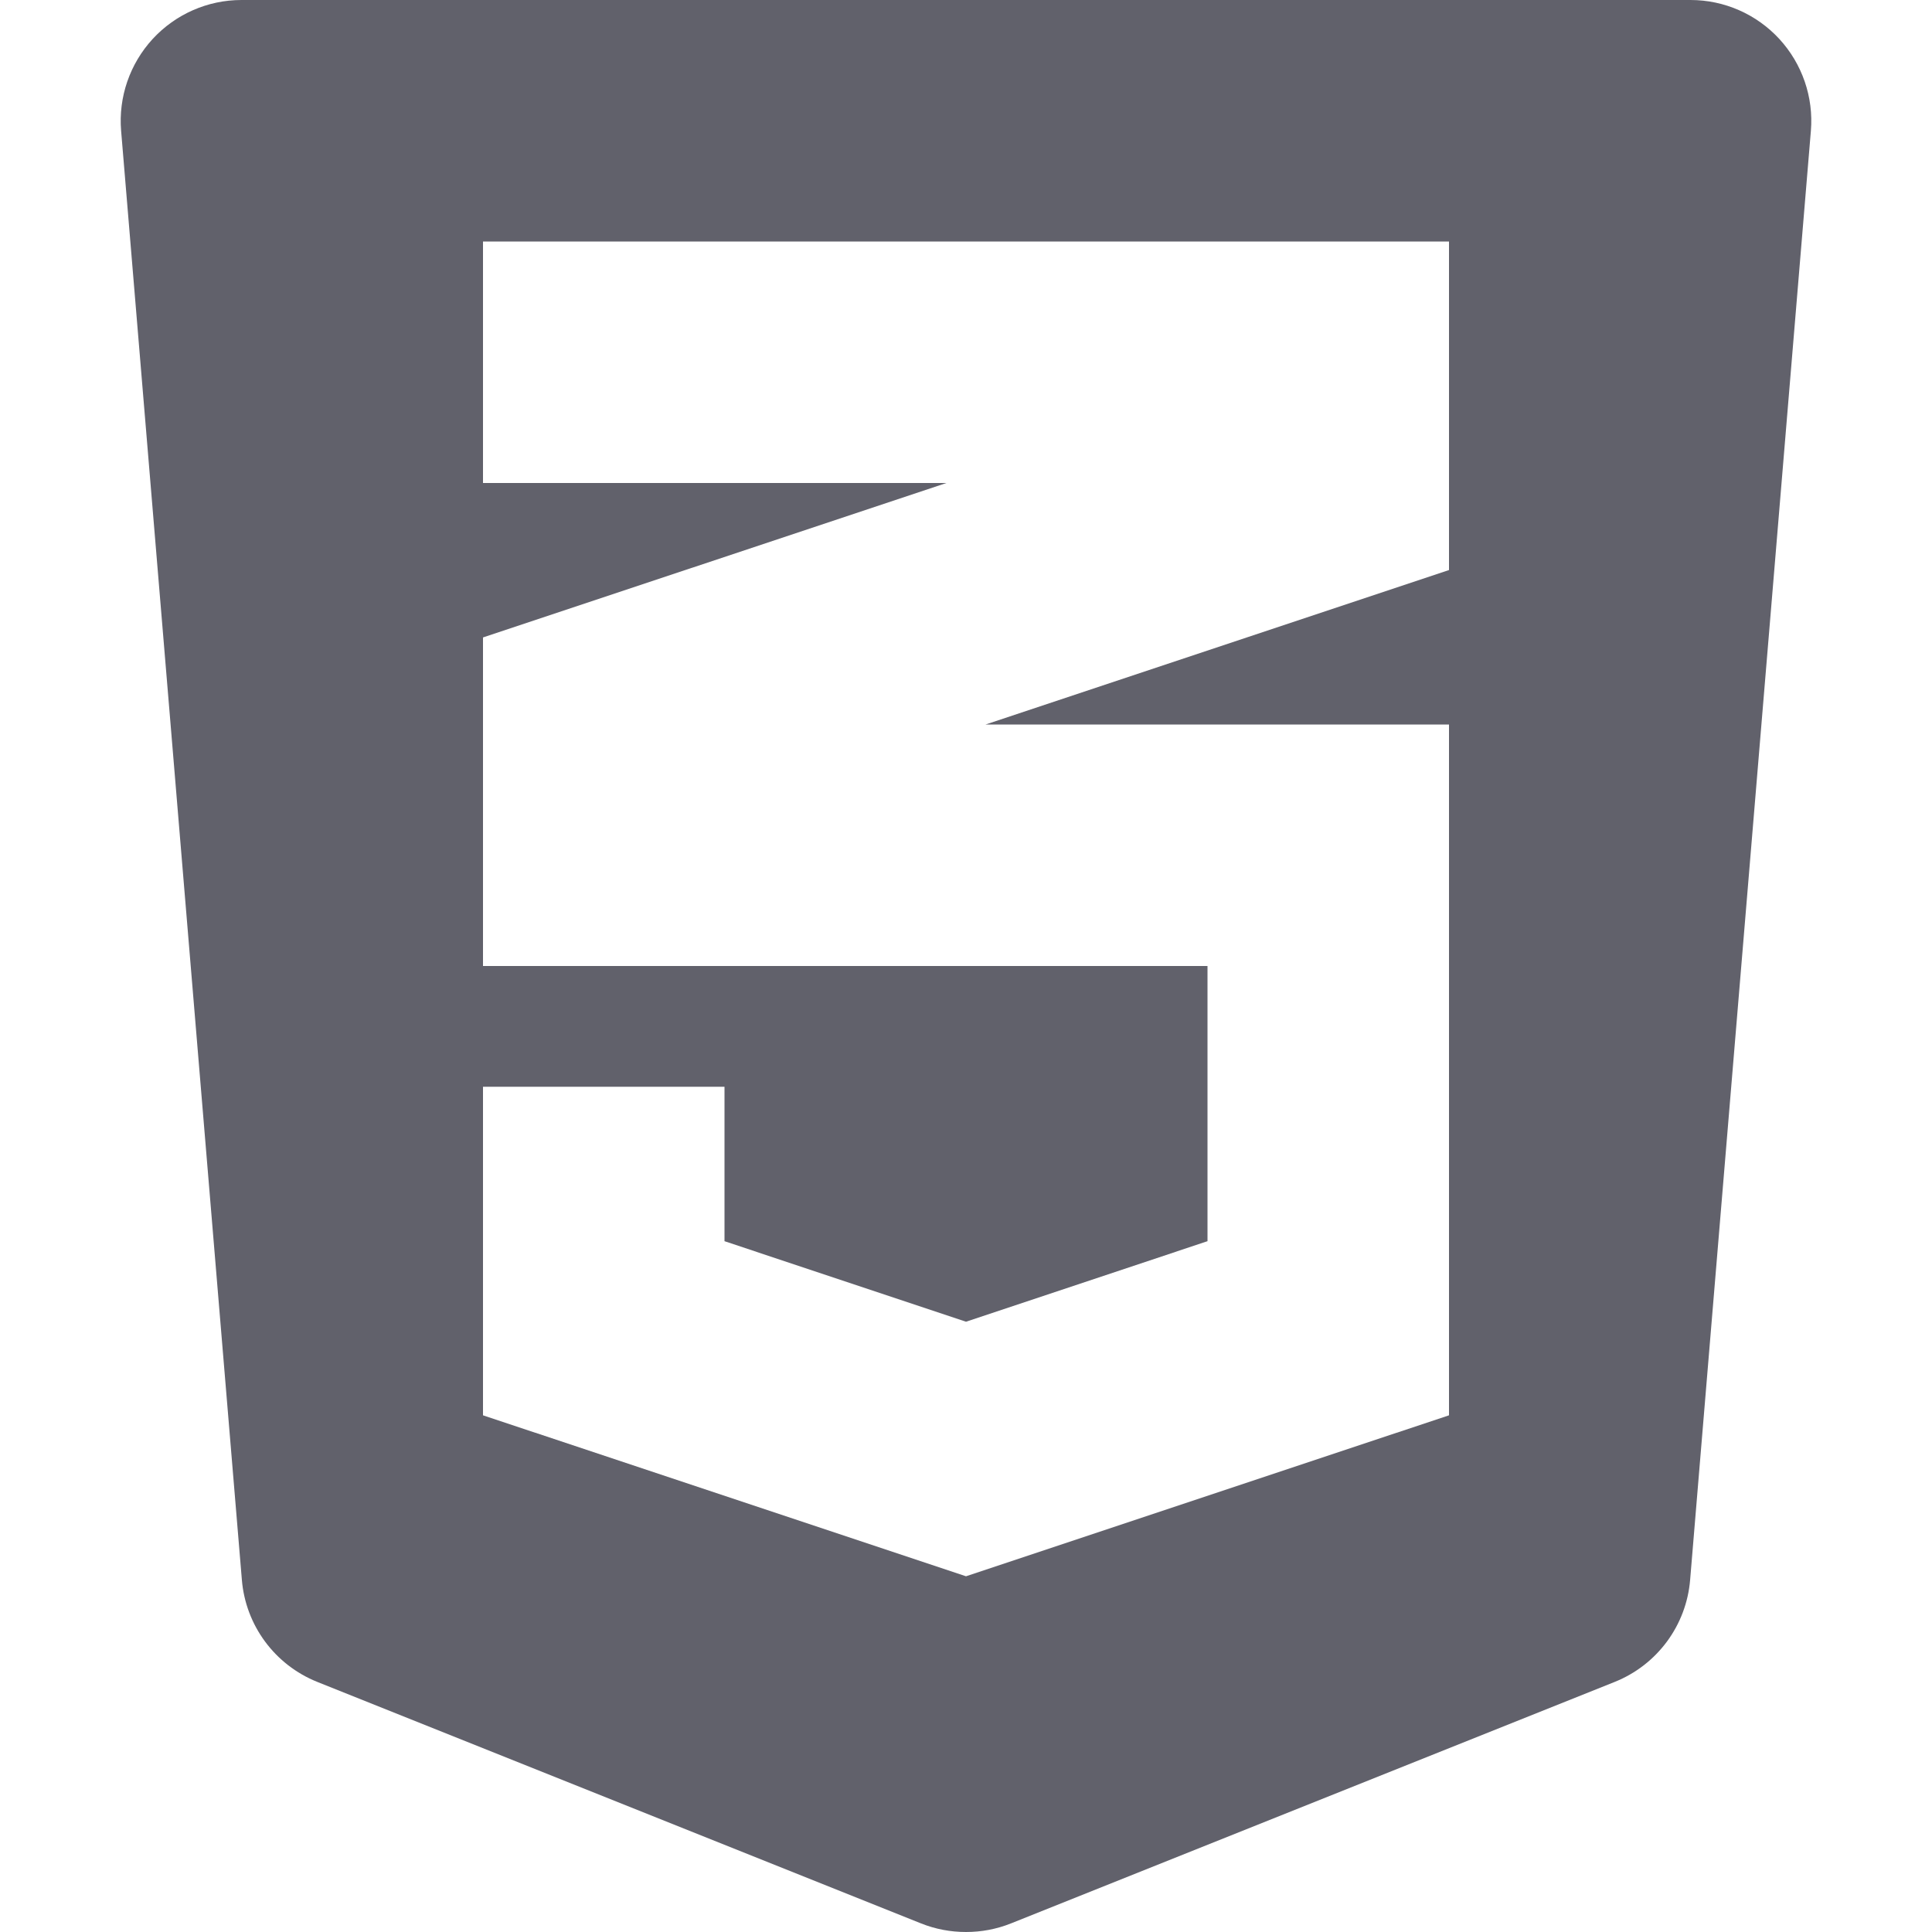 <svg xmlns="http://www.w3.org/2000/svg" height="16" width="16" viewBox="0 0 16 16"><title>css3 2</title><g fill="#61616b" class="nc-icon-wrapper"><path fill="#61616b" d="M14.736,0.323C14.546,0.117,14.28,0,14,0H2C1.72,0,1.454,0.117,1.264,0.323 C1.075,0.529,0.98,0.804,1.003,1.083l1,12c0.031,0.378,0.273,0.705,0.625,0.846l5,2C7.748,15.977,7.874,16,8,16 s0.252-0.023,0.372-0.071l5-2c0.352-0.141,0.594-0.468,0.625-0.846l1-12C15.02,0.804,14.925,0.529,14.736,0.323z M12,4.721L8.162,6 H12v5.721l-4,1.333l-4-1.333V9h2v1.279l2,0.667l2-0.667V8H4V5.279L7.838,4H4V2h8V4.721z"></path></g></svg>